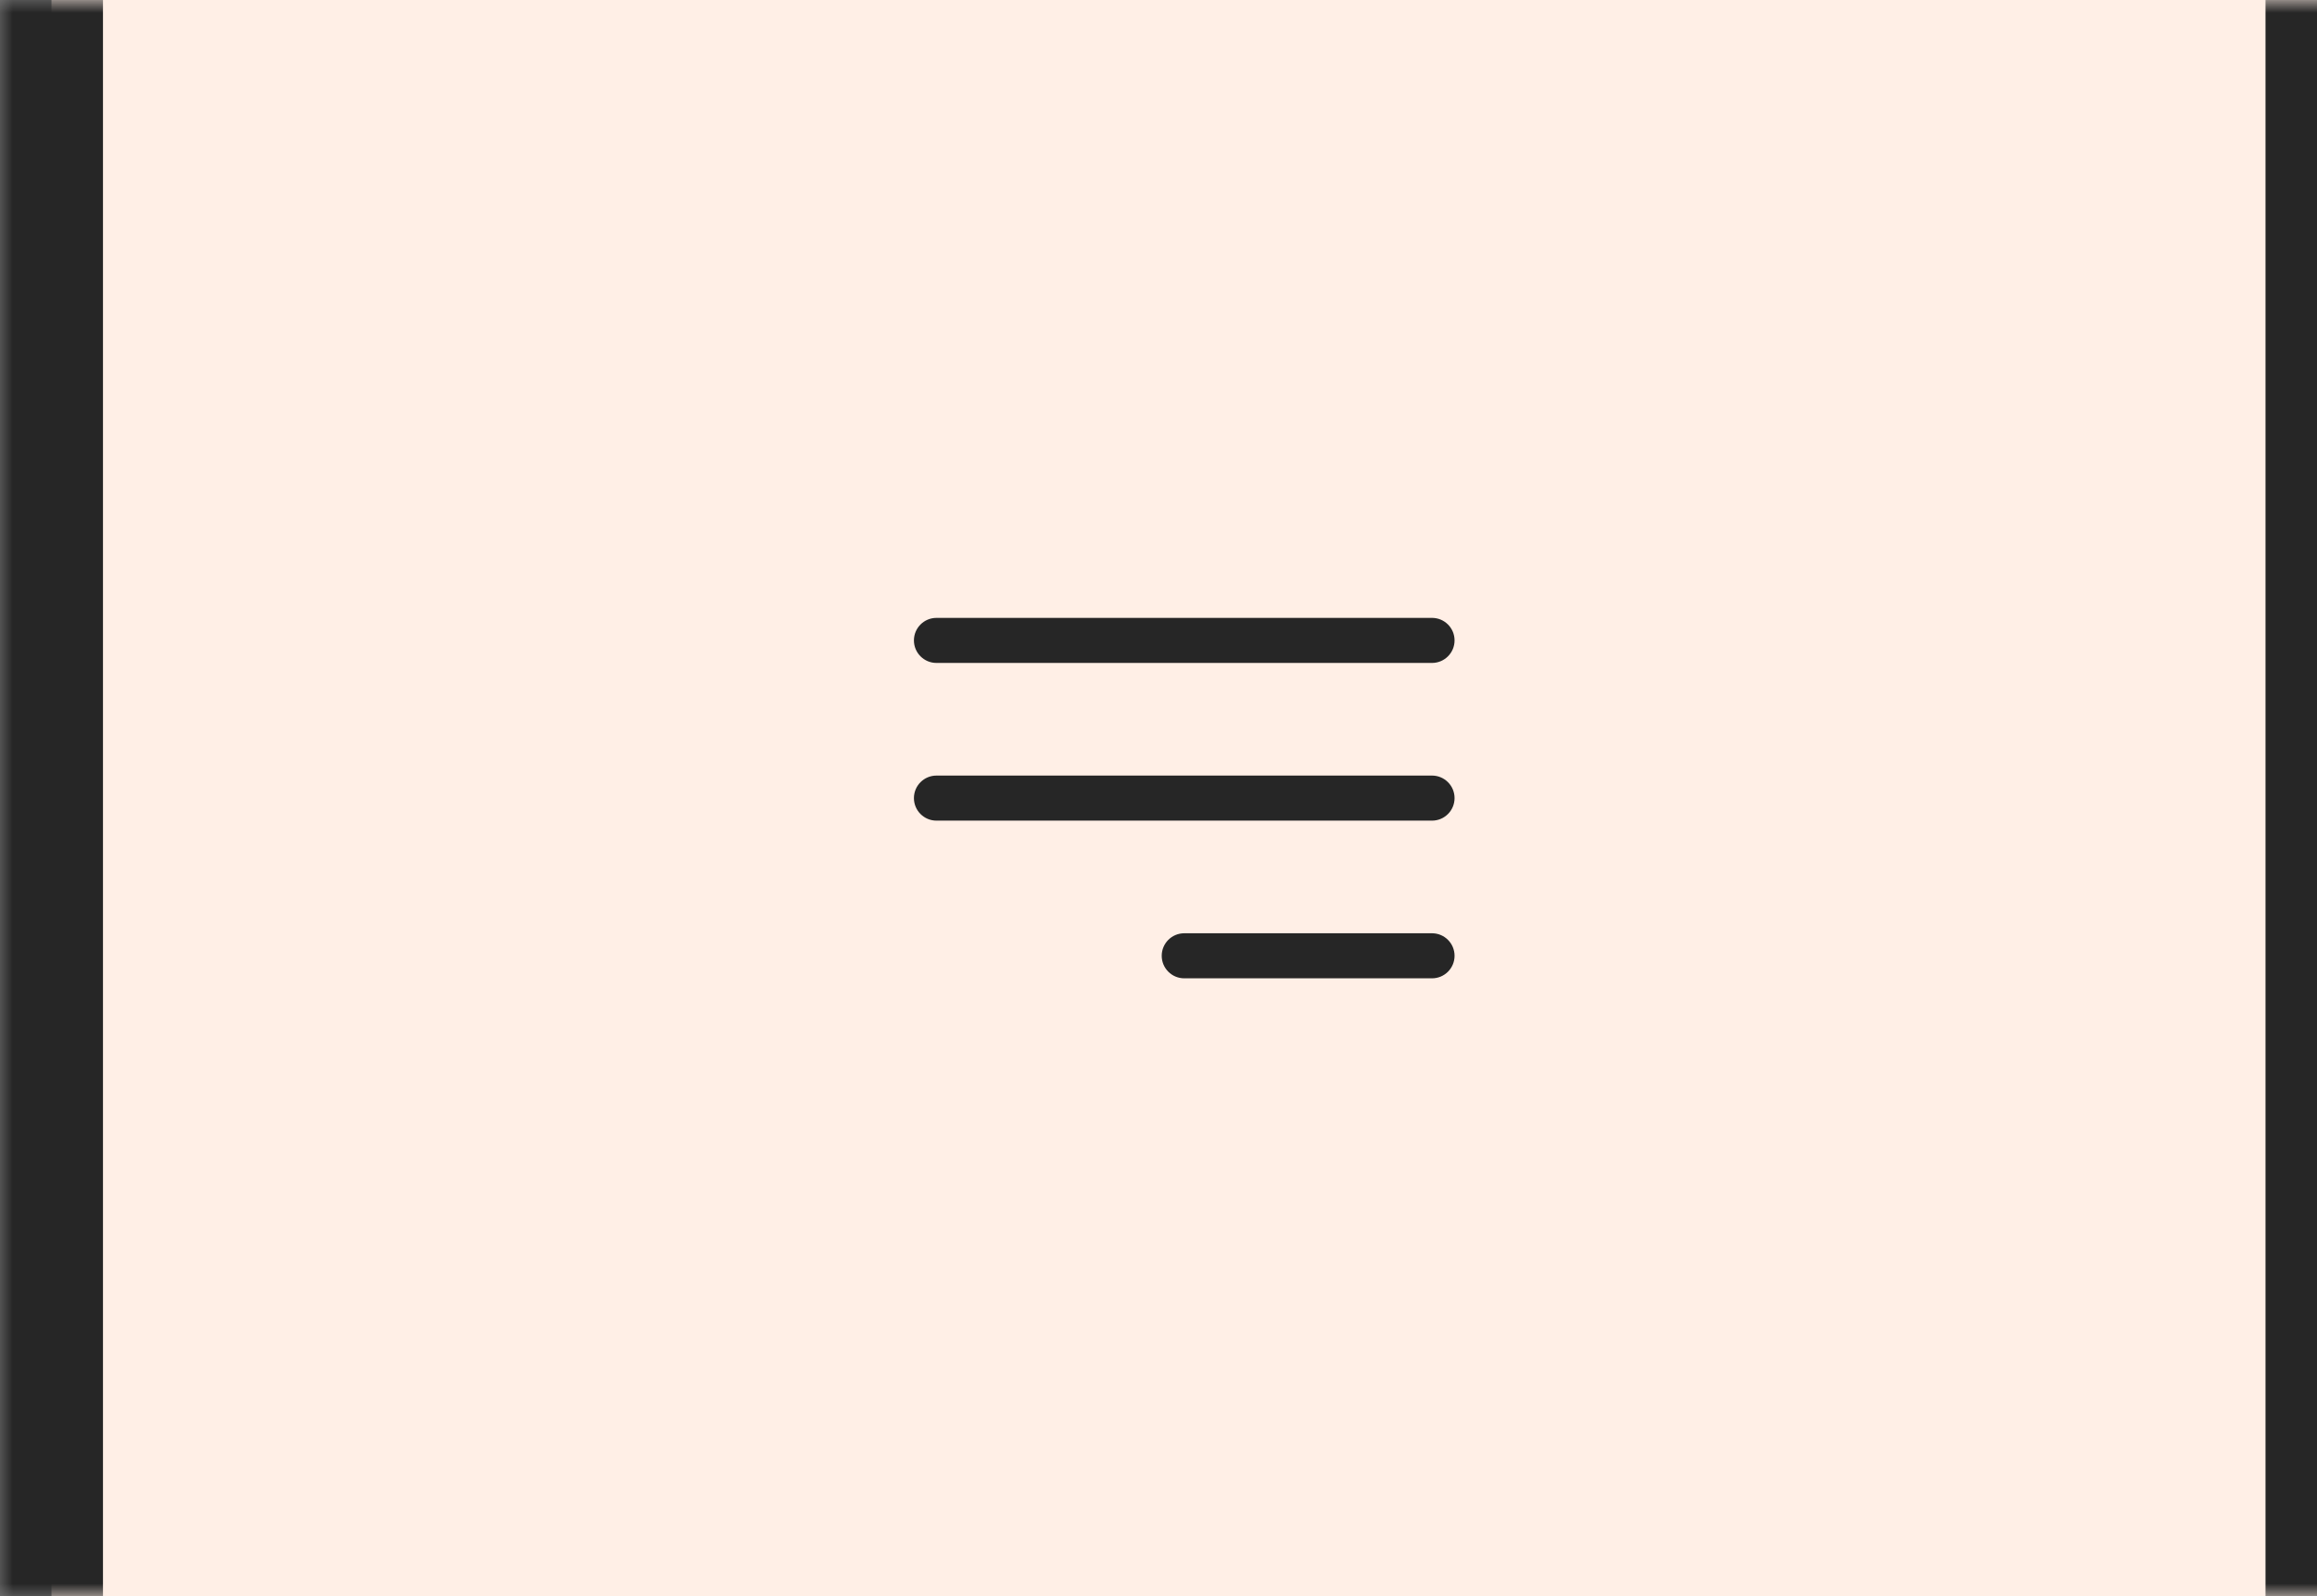 <svg width="90" height="62" viewBox="0 0 90 62" fill="none" xmlns="http://www.w3.org/2000/svg">
<rect x="0" y="0" width="90" height="62" fill="#808080" stroke="none"/>
<mask id="path-1-outside-1_1_1390" maskUnits="userSpaceOnUse" x="0" y="0" width="92" height="62" fill="black">
<rect fill="white" width="92" height="62"/>
<path d="M2 0H90V62H2V0Z"/>
</mask>
<path d="M2 0H90V62H2V0Z" fill="#FFEFE6"/>
<path d="M90 0H88V62H90H92V0H90ZM2 62H4V0H2H0V62H2Z" fill="#262626" mask="url(#path-1-outside-1_1_1390)"/>
<path fill-rule="evenodd" clip-rule="evenodd" d="M35.5 24.875C35.5 24.392 35.892 24 36.375 24H55.625C56.108 24 56.5 24.392 56.5 24.875C56.5 25.358 56.108 25.75 55.625 25.75H36.375C35.892 25.75 35.5 25.358 35.5 24.875ZM35.5 31C35.5 30.517 35.892 30.125 36.375 30.125H55.625C56.108 30.125 56.5 30.517 56.5 31C56.5 31.483 56.108 31.875 55.625 31.875H36.375C35.892 31.875 35.5 31.483 35.5 31ZM45.125 37.125C45.125 36.642 45.517 36.25 46 36.25H55.625C56.108 36.25 56.5 36.642 56.5 37.125C56.5 37.608 56.108 38 55.625 38H46C45.517 38 45.125 37.608 45.125 37.125Z" fill="#262626"/>
</svg>
